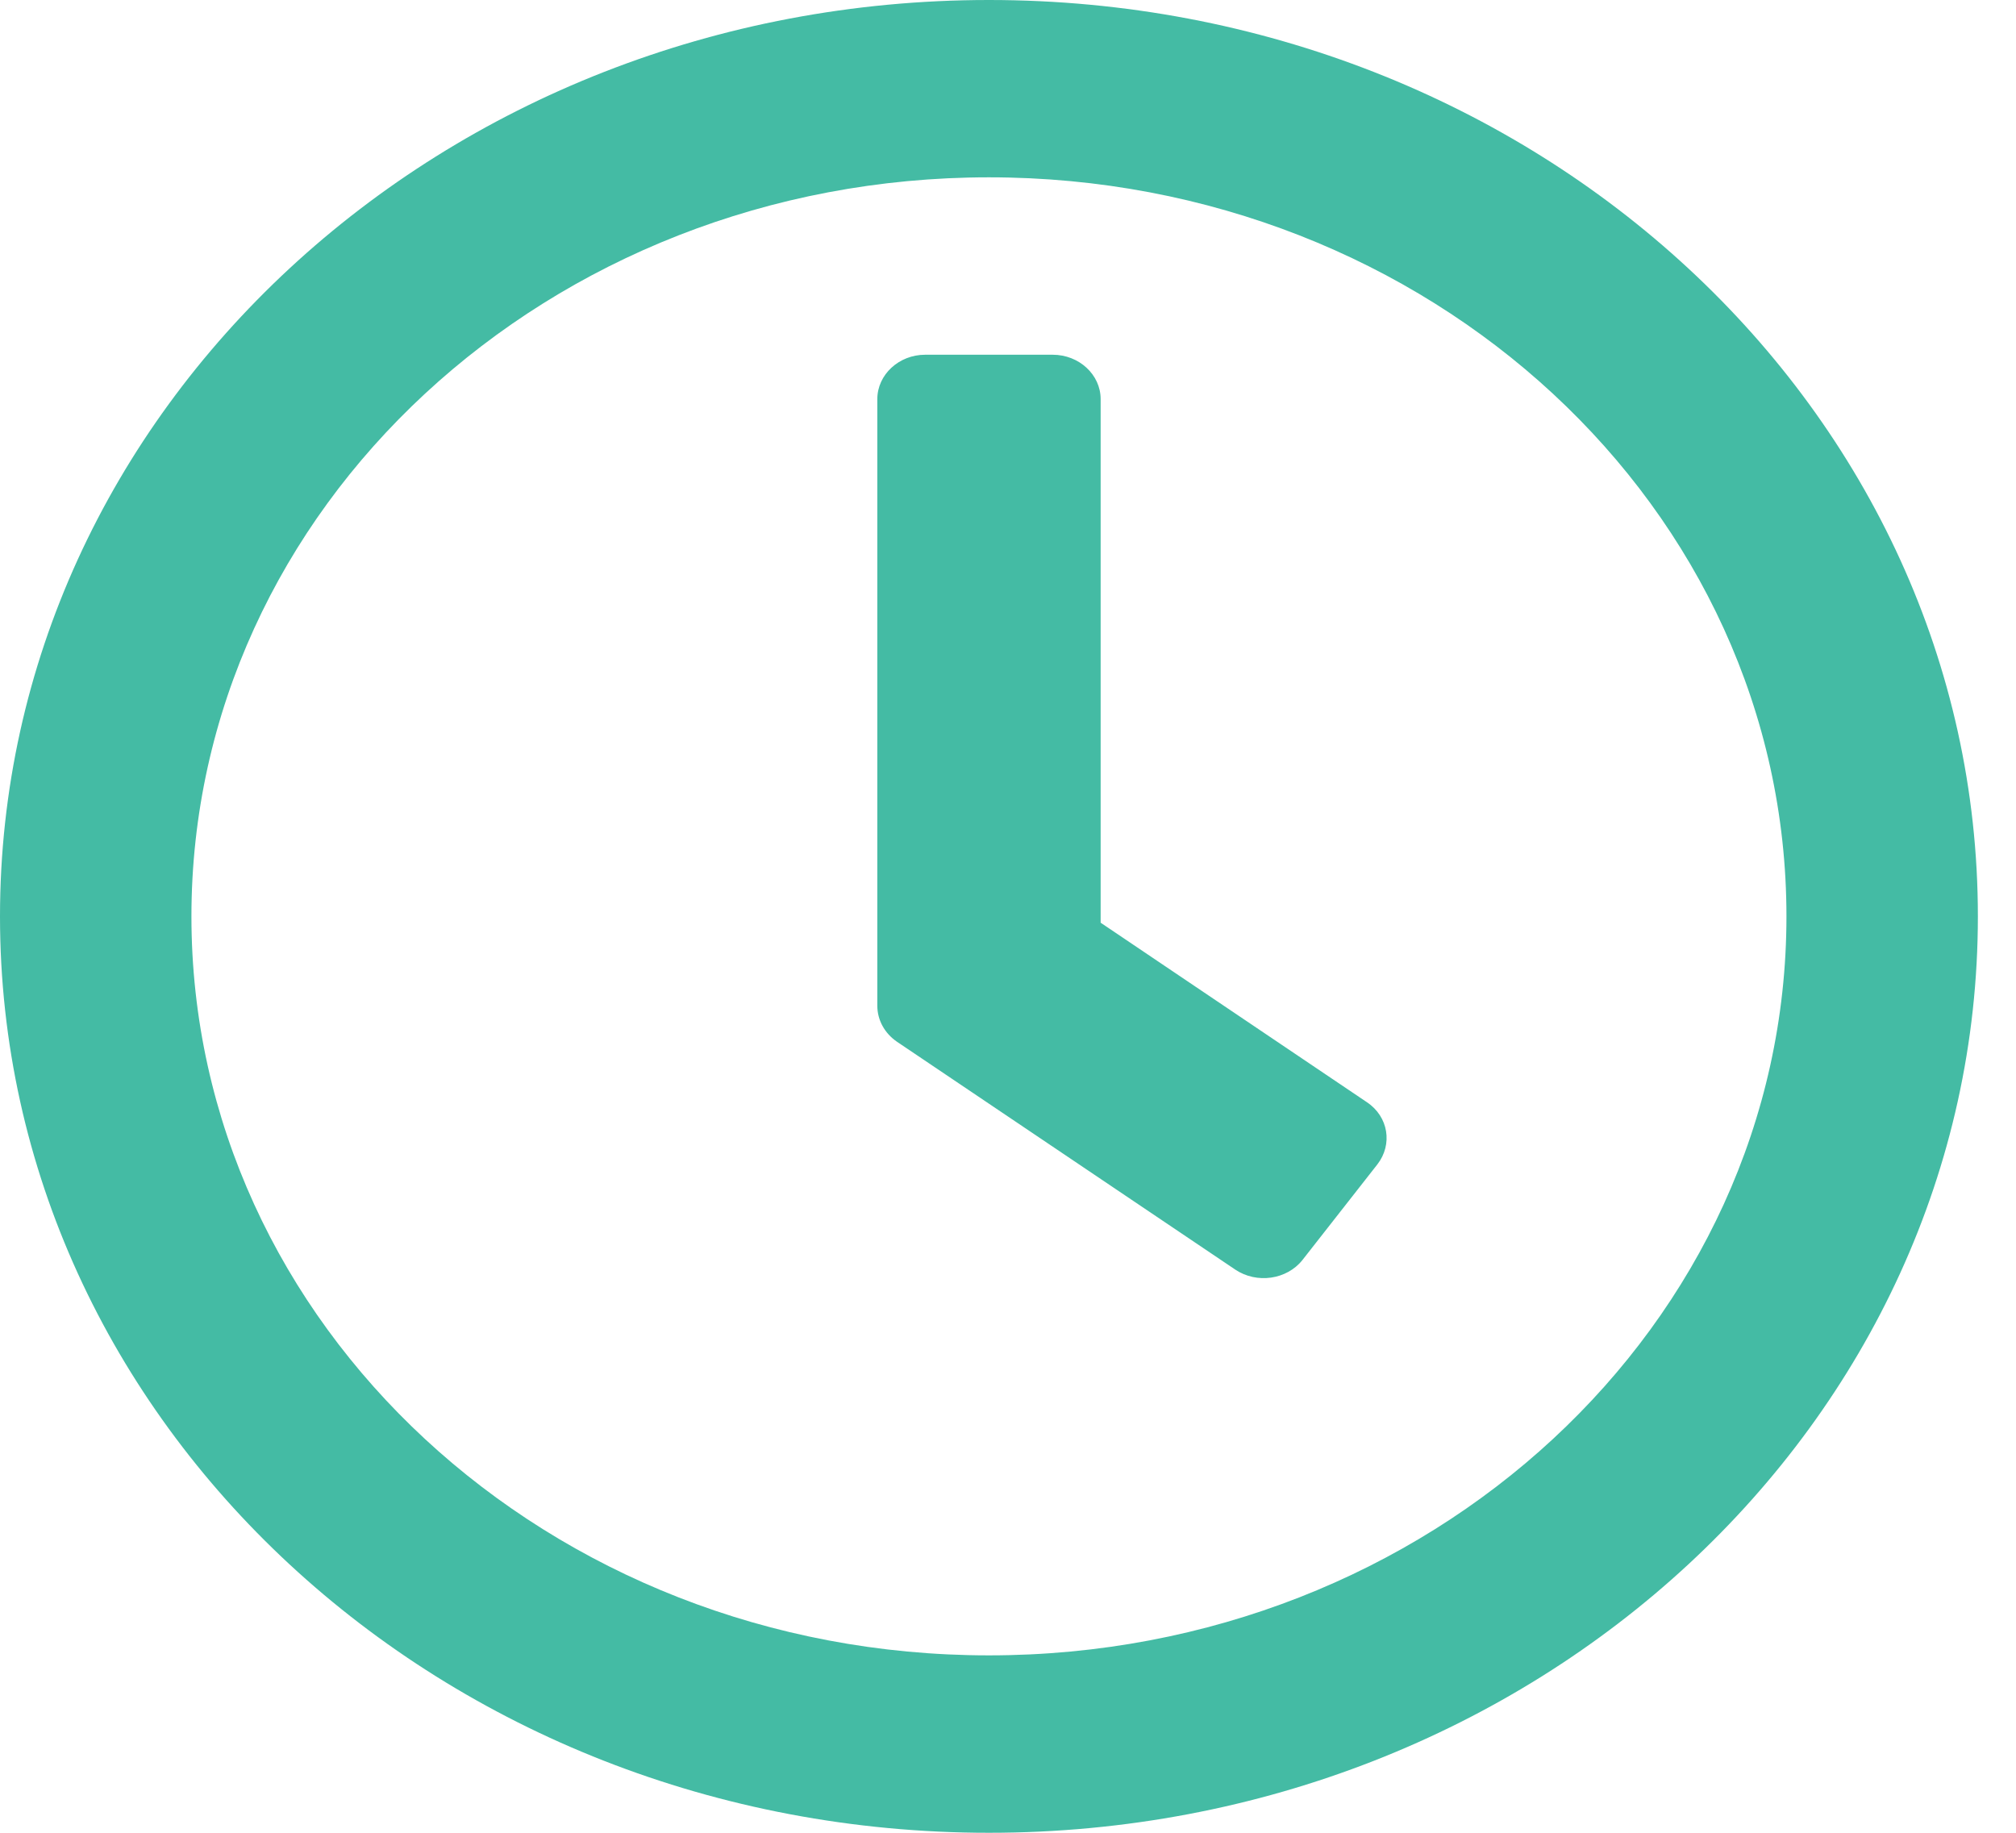 <svg width="22" height="20" viewBox="0 0 22 20" fill="none" xmlns="http://www.w3.org/2000/svg">
<path d="M10.792 0C4.83 0 0 4.476 0 10C0 15.524 4.83 20 10.792 20C16.754 20 21.584 15.524 21.584 10C21.584 4.476 16.754 0 10.792 0ZM10.792 18.064C5.984 18.064 2.089 14.456 2.089 10C2.089 5.544 5.984 1.935 10.792 1.935C15.601 1.935 19.495 5.544 19.495 10C19.495 14.456 15.601 18.064 10.792 18.064ZM13.481 13.855L9.787 11.367C9.652 11.274 9.574 11.129 9.574 10.976V4.355C9.574 4.089 9.809 3.871 10.096 3.871H11.488C11.776 3.871 12.011 4.089 12.011 4.355V10.069L14.917 12.028C15.152 12.185 15.2 12.488 15.031 12.706L14.213 13.75C14.043 13.964 13.716 14.012 13.481 13.855Z" fill="#44BBA4"/>
</svg>
